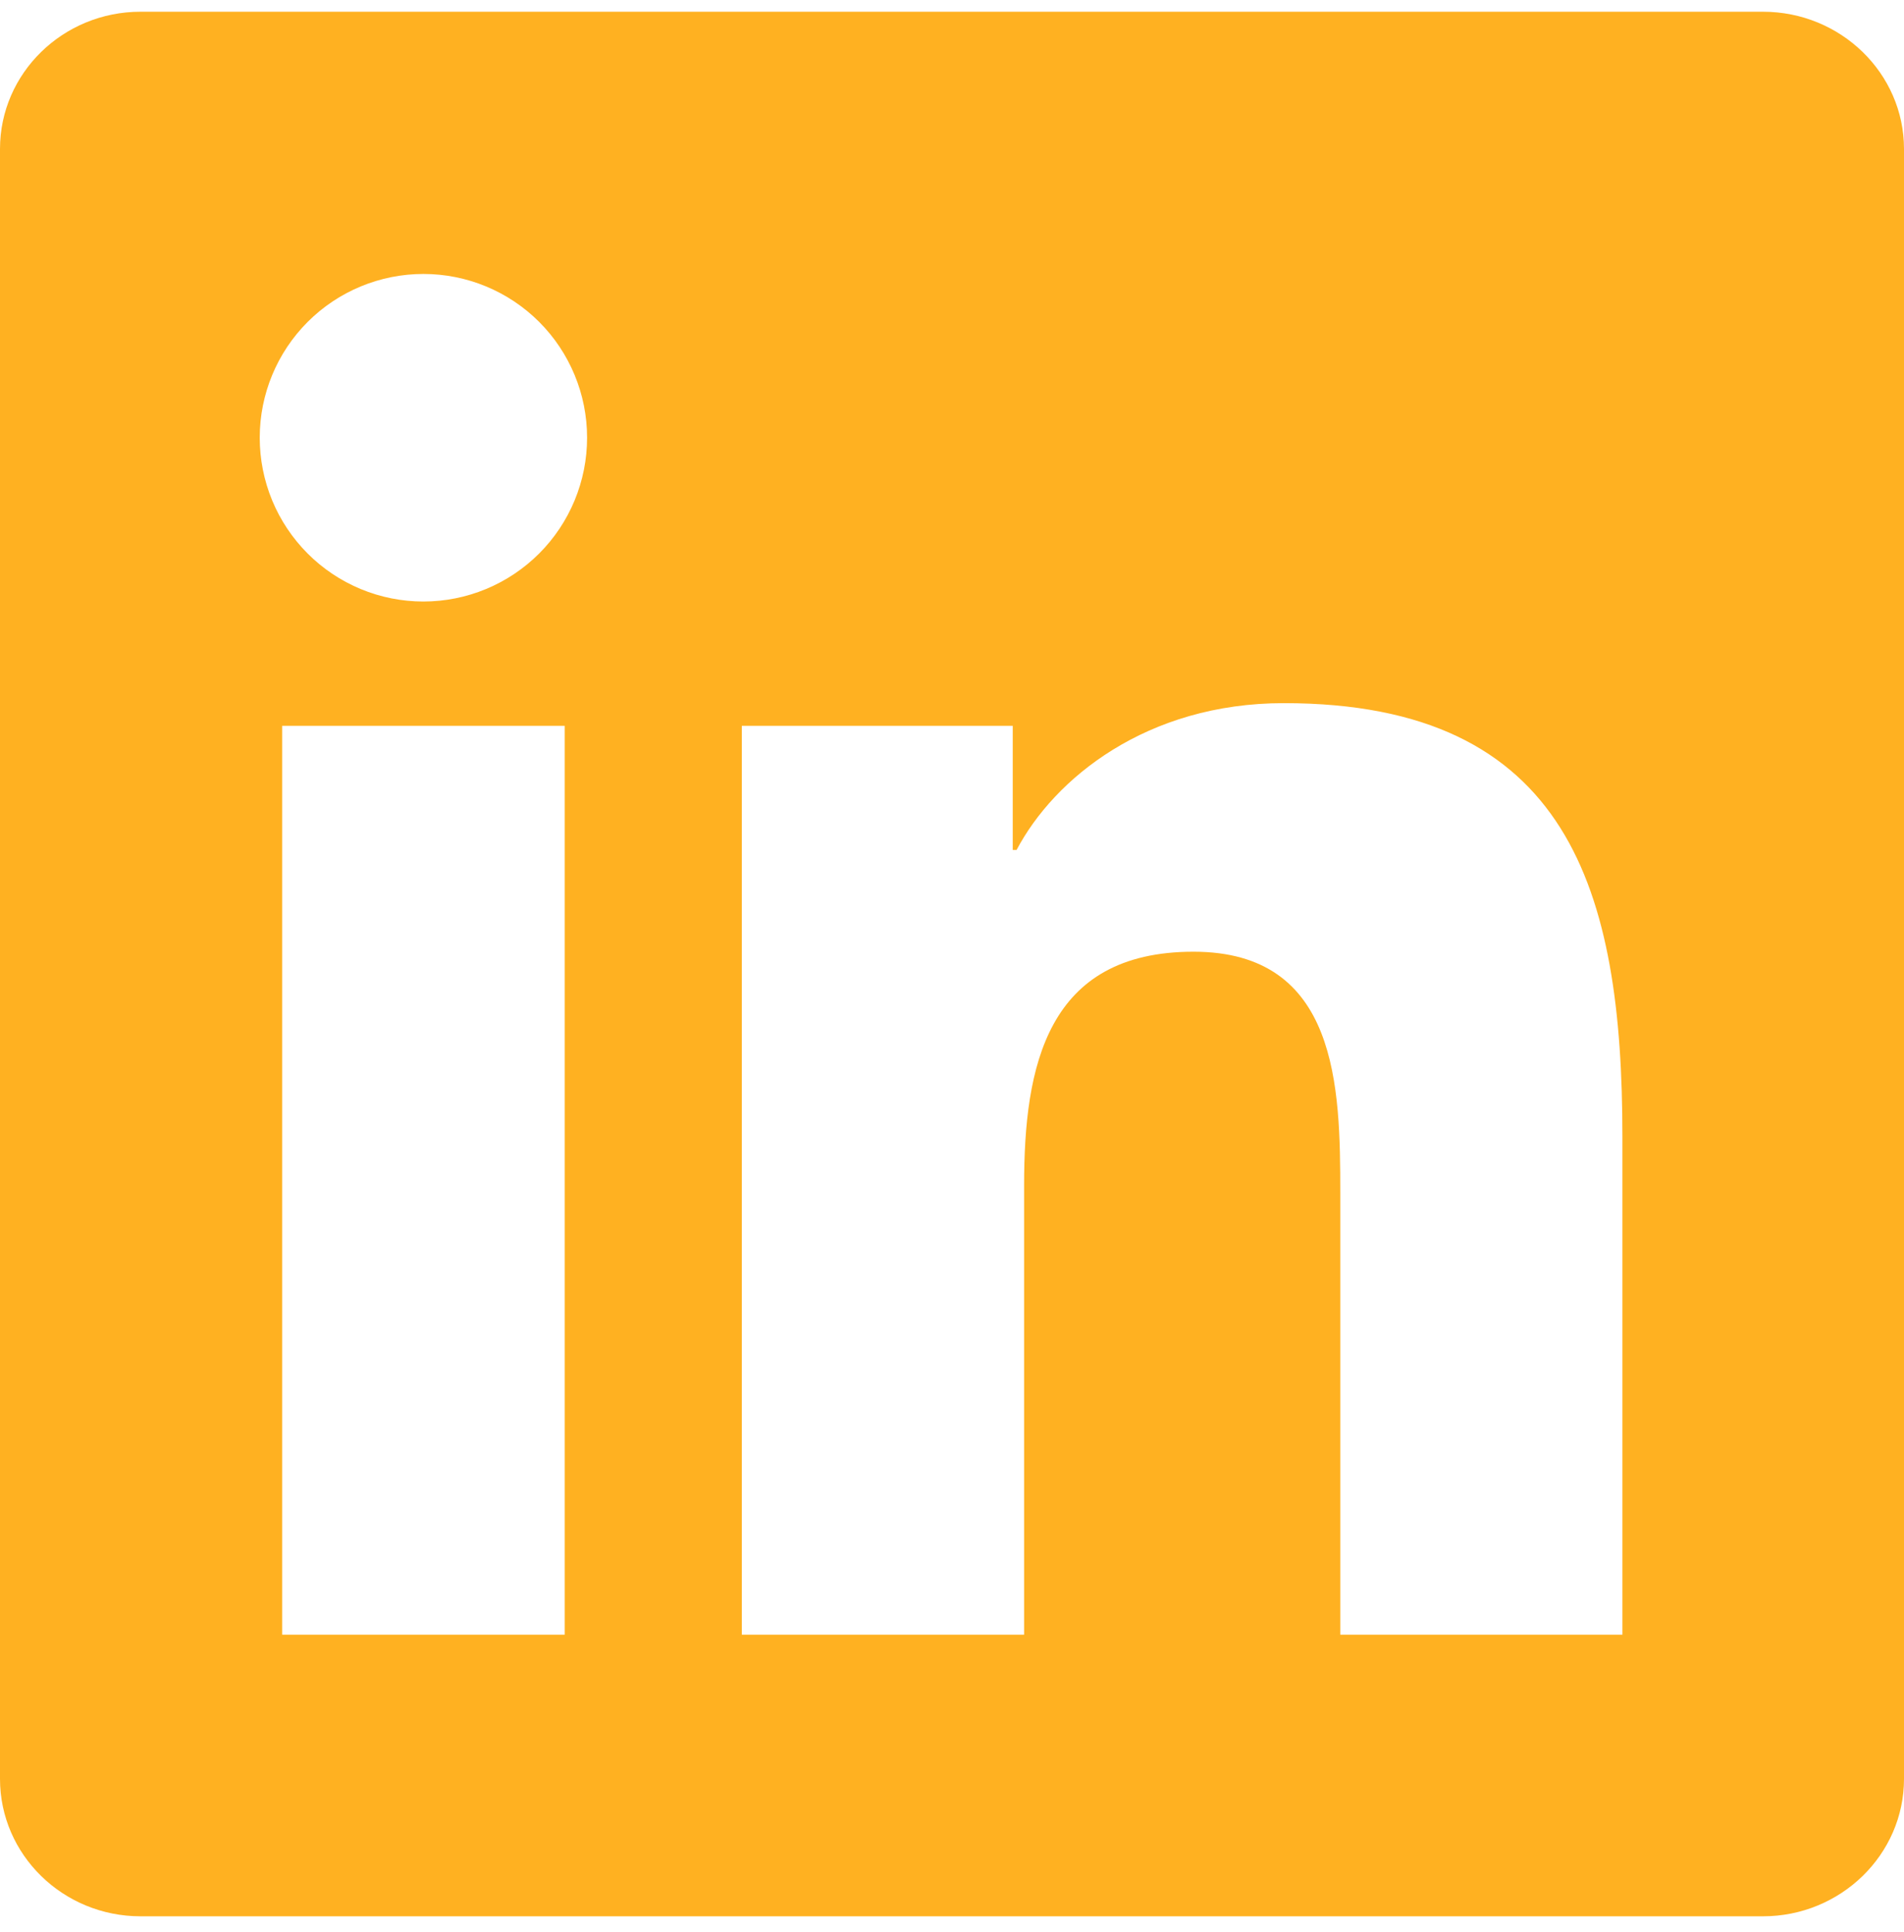 <svg width="70" height="71" viewBox="0 0 70 71" fill="none" xmlns="http://www.w3.org/2000/svg">
<path d="M64.815 0.431H5.167C2.315 0.431 0 2.691 0 5.475V65.38C0 68.167 2.315 70.431 5.167 70.431H64.815C67.67 70.431 70 68.167 70 65.38V5.475C70 2.691 67.67 0.431 64.815 0.431ZM20.761 60.08H10.374V26.676H20.761V60.08ZM15.567 22.108C14.777 22.108 13.994 21.953 13.263 21.65C12.533 21.347 11.869 20.904 11.31 20.344C10.752 19.785 10.308 19.121 10.006 18.391C9.704 17.66 9.549 16.877 9.549 16.086C9.549 14.49 10.183 12.96 11.312 11.831C12.44 10.703 13.971 10.069 15.567 10.069C17.163 10.069 18.693 10.703 19.822 11.831C20.95 12.96 21.584 14.49 21.584 16.086C21.584 17.683 20.951 19.214 19.822 20.343C18.694 21.472 17.163 22.107 15.567 22.108ZM59.646 60.08H49.275V43.837C49.275 39.961 49.199 34.979 43.878 34.979C38.475 34.979 37.651 39.199 37.651 43.556V60.081H27.273V26.676H37.233V31.238H37.375C38.761 28.613 42.149 25.843 47.2 25.843C57.706 25.843 59.647 32.759 59.647 41.757V60.08H59.646Z" fill="#FFB121"/>
</svg>
